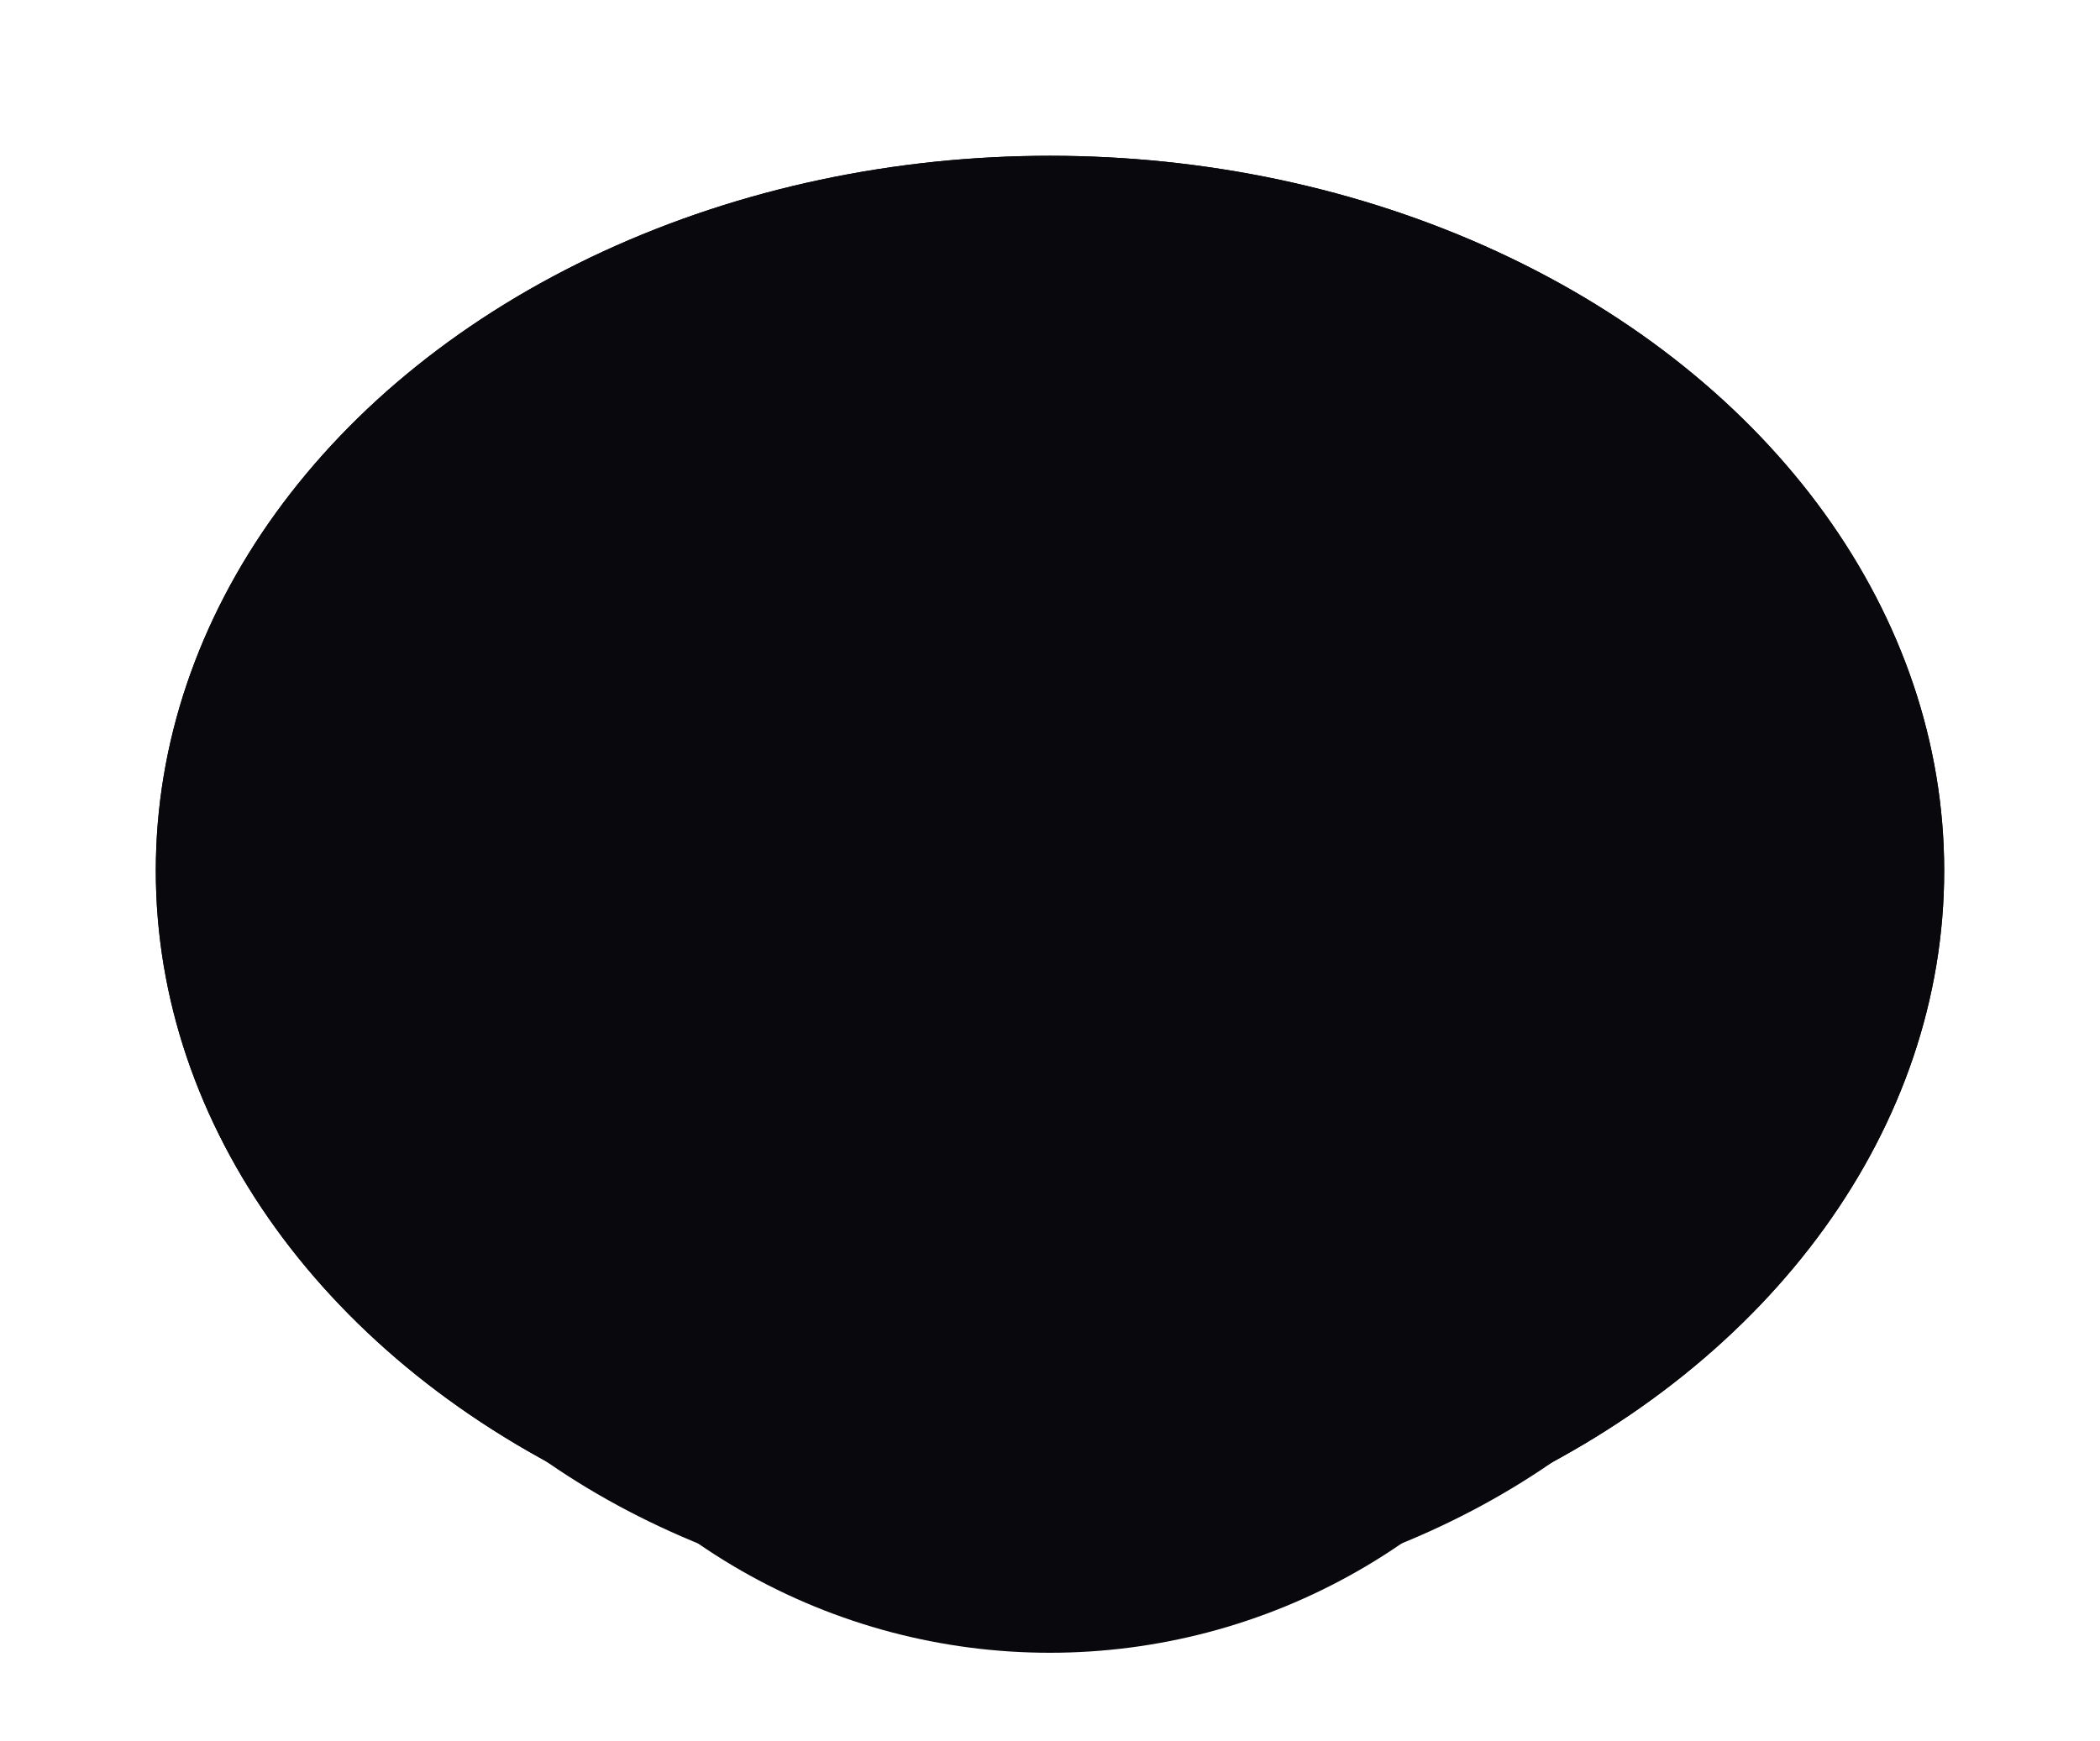 <svg width="2116" height="1755" viewBox="0 0 2116 1755" fill="none" xmlns="http://www.w3.org/2000/svg">
<g filter="url(#filter0_f_61_156)">
<ellipse cx="1057.81" cy="1047.33" rx="622.12" ry="618.335" fill="#08080D"/>
</g>
<g filter="url(#filter1_f_61_156)">
<ellipse cx="1057.81" cy="1026.34" rx="763.869" ry="597.34" fill="#08080D"/>
</g>
<g filter="url(#filter2_f_61_156)">
<ellipse cx="1057.81" cy="1026.34" rx="746.995" ry="597.34" fill="#08080D"/>
</g>
<g filter="url(#filter3_f_61_156)">
<ellipse cx="1058" cy="877.5" rx="901" ry="720.5" fill="#08080D"/>
</g>
<g filter="url(#filter4_f_61_156)">
<ellipse cx="1058" cy="877.5" rx="901" ry="720.5" fill="#08080D"/>
</g>
<defs>
<filter id="filter0_f_61_156" x="422.587" y="415.9" width="1270.44" height="1262.87" filterUnits="userSpaceOnUse" color-interpolation-filters="sRGB">
<feFlood flood-opacity="0" result="BackgroundImageFix"/>
<feBlend mode="normal" in="SourceGraphic" in2="BackgroundImageFix" result="shape"/>
<feGaussianBlur stdDeviation="6.55" result="effect1_foregroundBlur_61_156"/>
</filter>
<filter id="filter1_f_61_156" x="255.638" y="390.7" width="1604.34" height="1271.28" filterUnits="userSpaceOnUse" color-interpolation-filters="sRGB">
<feFlood flood-opacity="0" result="BackgroundImageFix"/>
<feBlend mode="normal" in="SourceGraphic" in2="BackgroundImageFix" result="shape"/>
<feGaussianBlur stdDeviation="19.15" result="effect1_foregroundBlur_61_156"/>
</filter>
<filter id="filter2_f_61_156" x="272.513" y="390.7" width="1570.59" height="1271.28" filterUnits="userSpaceOnUse" color-interpolation-filters="sRGB">
<feFlood flood-opacity="0" result="BackgroundImageFix"/>
<feBlend mode="normal" in="SourceGraphic" in2="BackgroundImageFix" result="shape"/>
<feGaussianBlur stdDeviation="19.15" result="effect1_foregroundBlur_61_156"/>
</filter>
<filter id="filter3_f_61_156" x="0.8" y="0.8" width="2114.4" height="1753.4" filterUnits="userSpaceOnUse" color-interpolation-filters="sRGB">
<feFlood flood-opacity="0" result="BackgroundImageFix"/>
<feBlend mode="normal" in="SourceGraphic" in2="BackgroundImageFix" result="shape"/>
<feGaussianBlur stdDeviation="78.1" result="effect1_foregroundBlur_61_156"/>
</filter>
<filter id="filter4_f_61_156" x="0.8" y="0.8" width="2114.4" height="1753.4" filterUnits="userSpaceOnUse" color-interpolation-filters="sRGB">
<feFlood flood-opacity="0" result="BackgroundImageFix"/>
<feBlend mode="normal" in="SourceGraphic" in2="BackgroundImageFix" result="shape"/>
<feGaussianBlur stdDeviation="78.1" result="effect1_foregroundBlur_61_156"/>
</filter>
</defs>
</svg>
